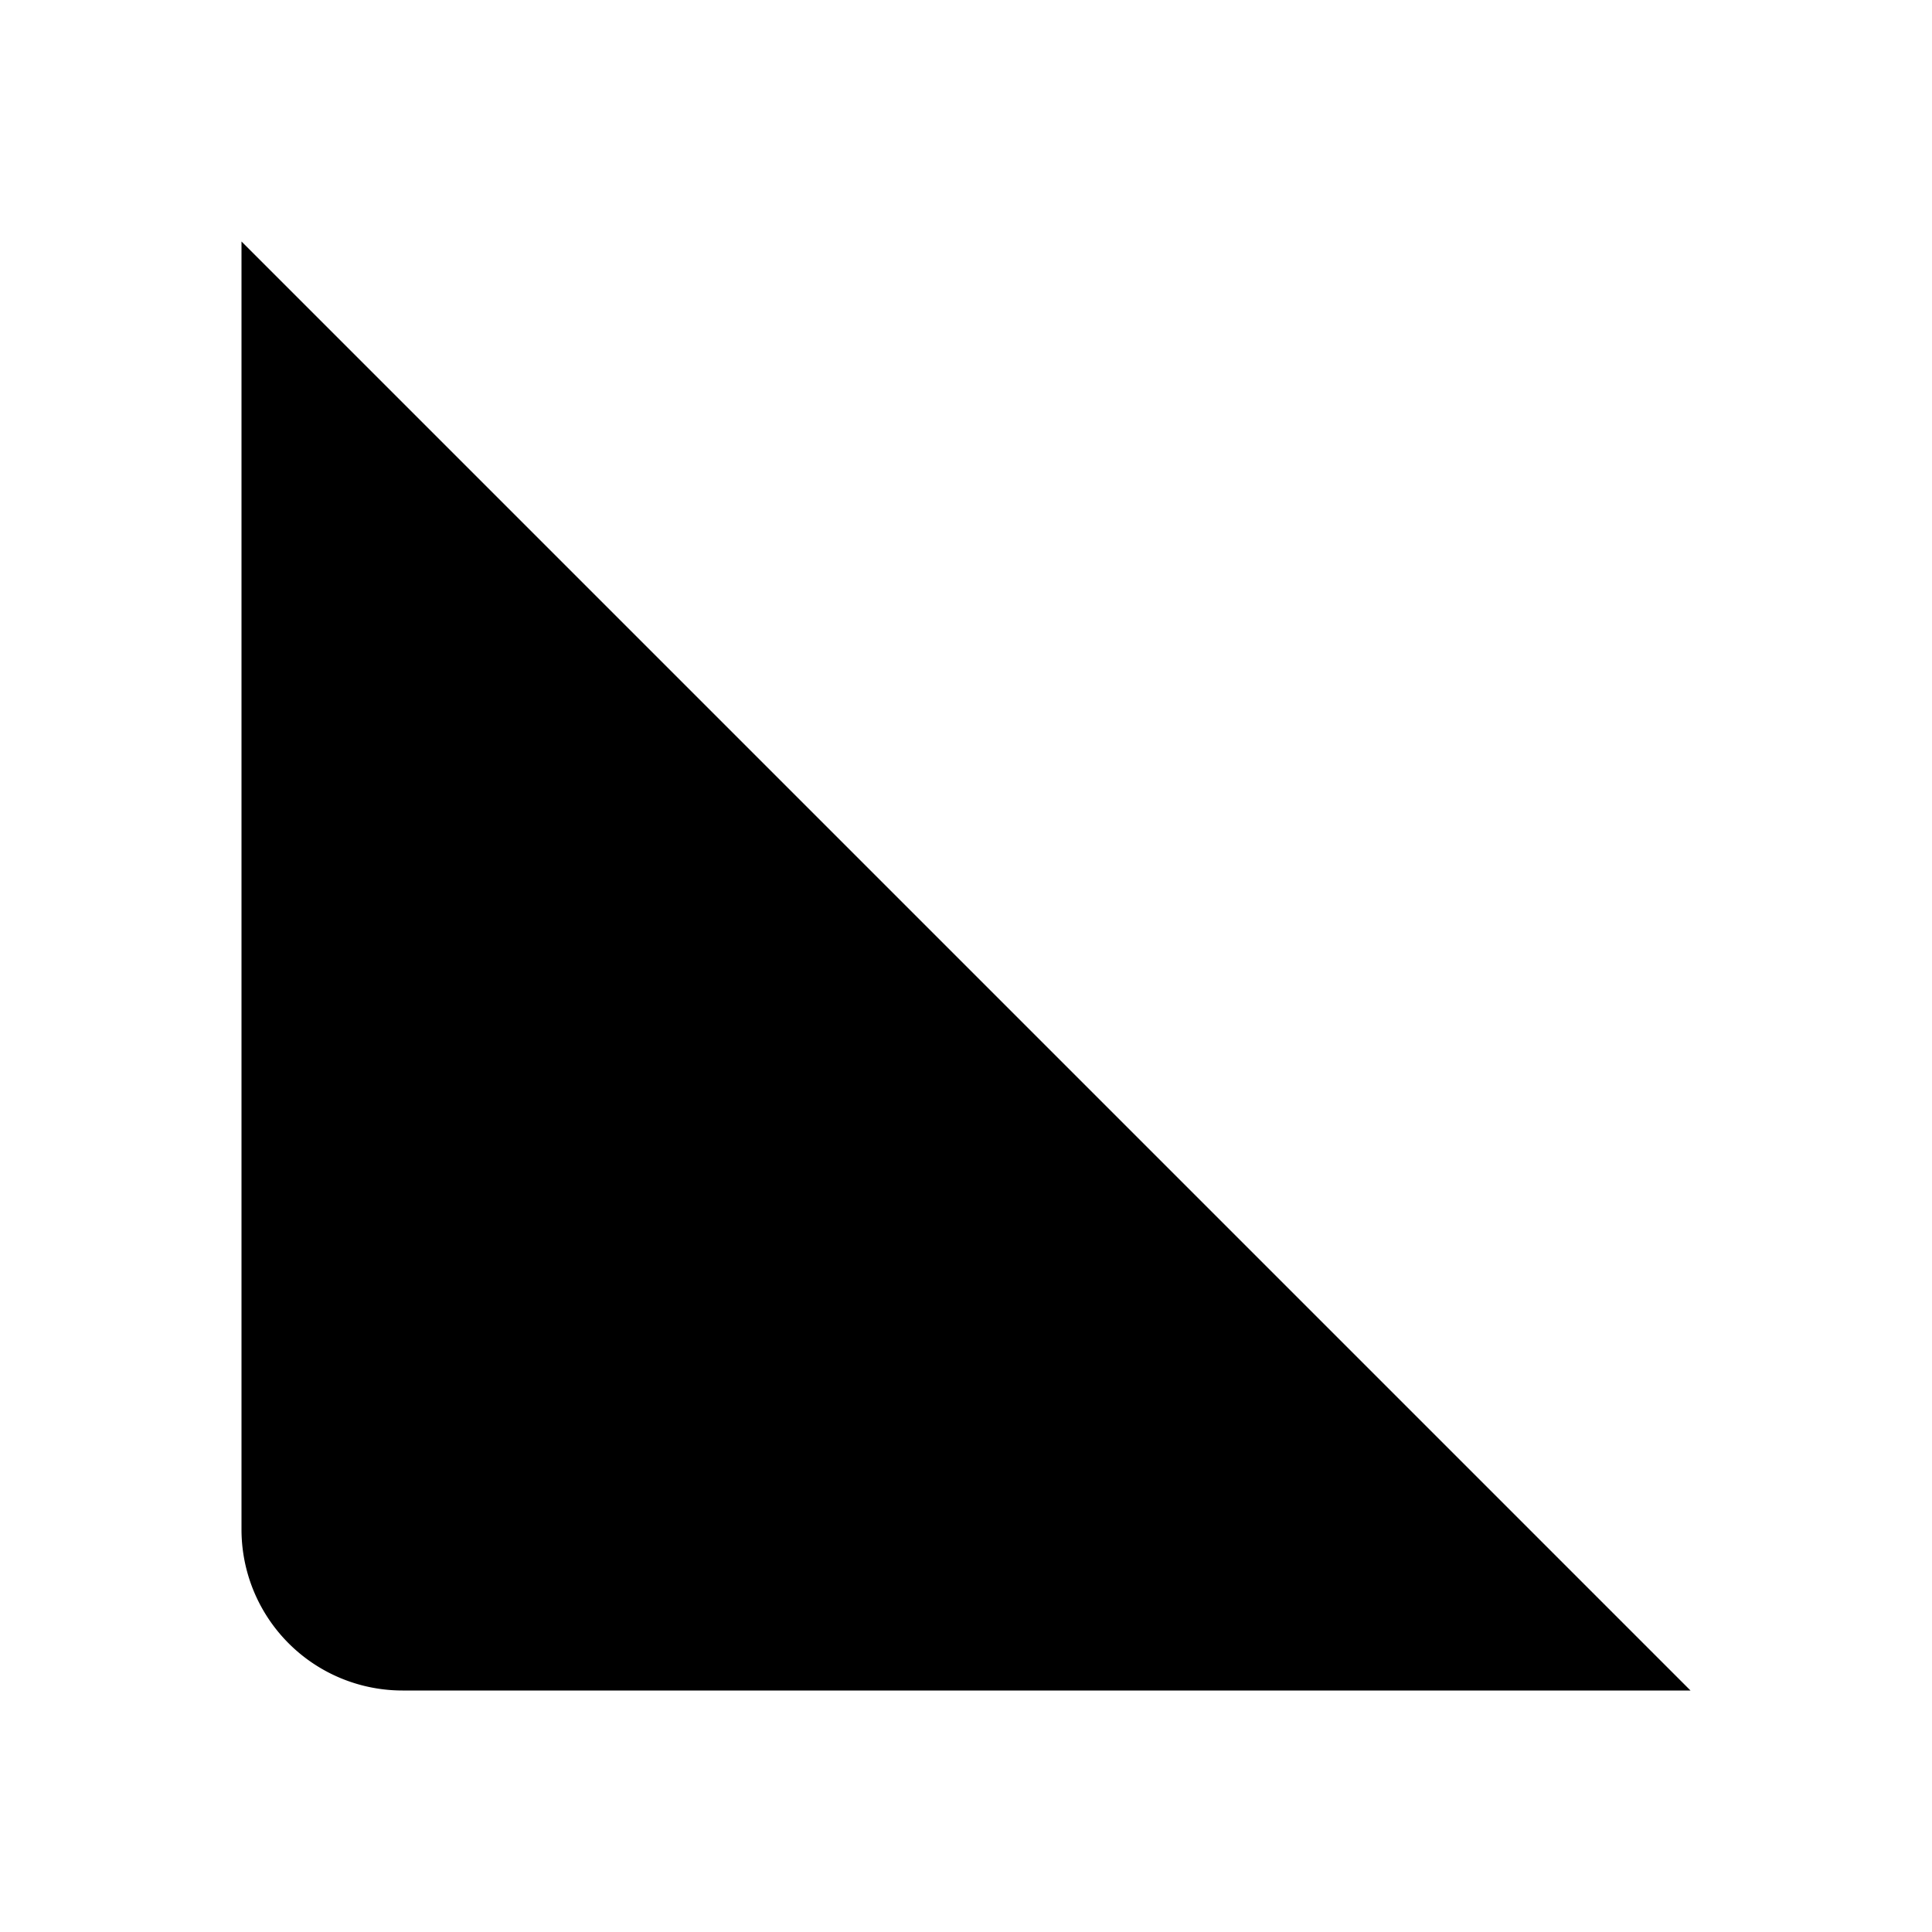 <svg class="pr-icon-lucide" xmlns="http://www.w3.org/2000/svg" width="24" height="24" viewBox="0 0 24 24">
    <path d="M3 3v16a2 2 0 0 0 2 2h16"/>
    <path d="M7 11h8"/>
    <path d="M7 16h3"/>
    <path d="M7 6h12"/>
</svg>